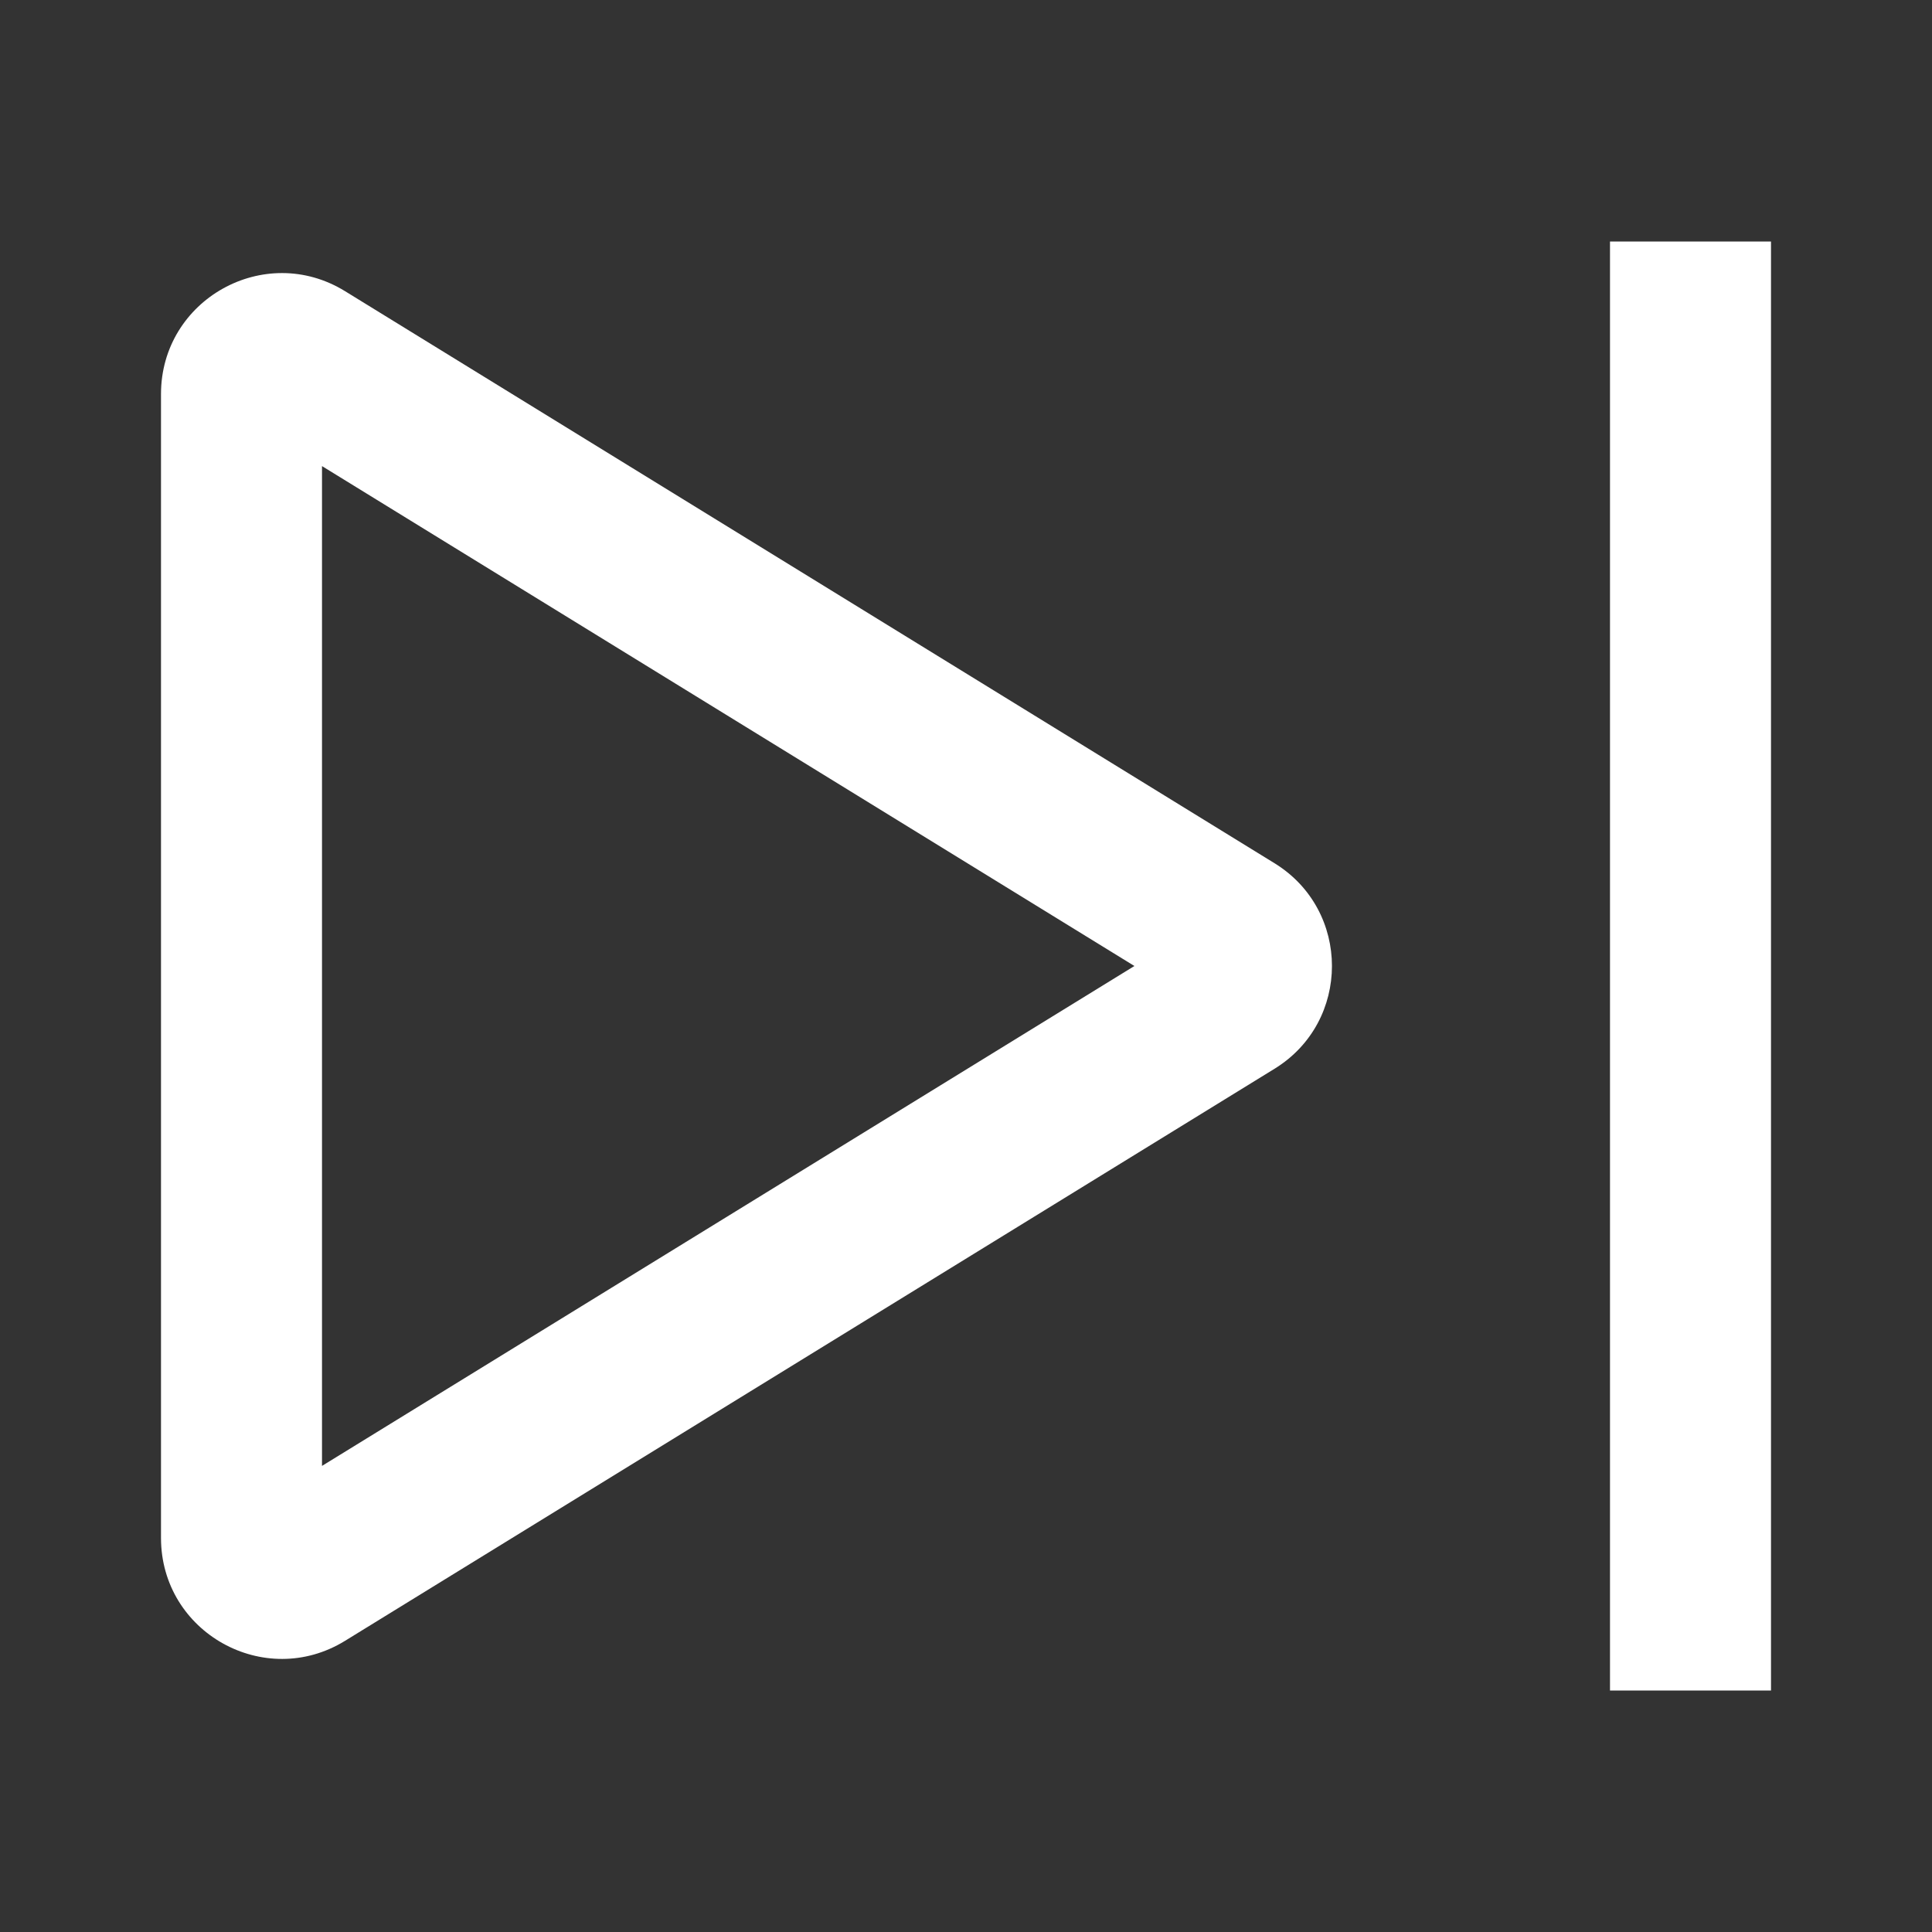 <svg xmlns:xlink="http://www.w3.org/1999/xlink" width="24" height="24" viewBox="0 0 24 24" fill="none" xmlns="http://www.w3.org/2000/svg" class="Hawkins-Icon Hawkins-Icon-Standard"><rect x="0" y="0" width="24" height="24" fill="#333333" stroke="none"/><path fill-rule="evenodd" clip-rule="evenodd" d="M22 3H20V21H22V3ZM4.286 3.617C3.287 3.002 2 3.721 2 4.895V19.105C2 20.279 3.287 20.998 4.286 20.383L15.832 13.277C16.784 12.692 16.784 11.308 15.832 10.723L4.286 3.617ZM4 18.21V5.79L14.092 12L4 18.21Z" fill="#FFFFFF"></path></svg>